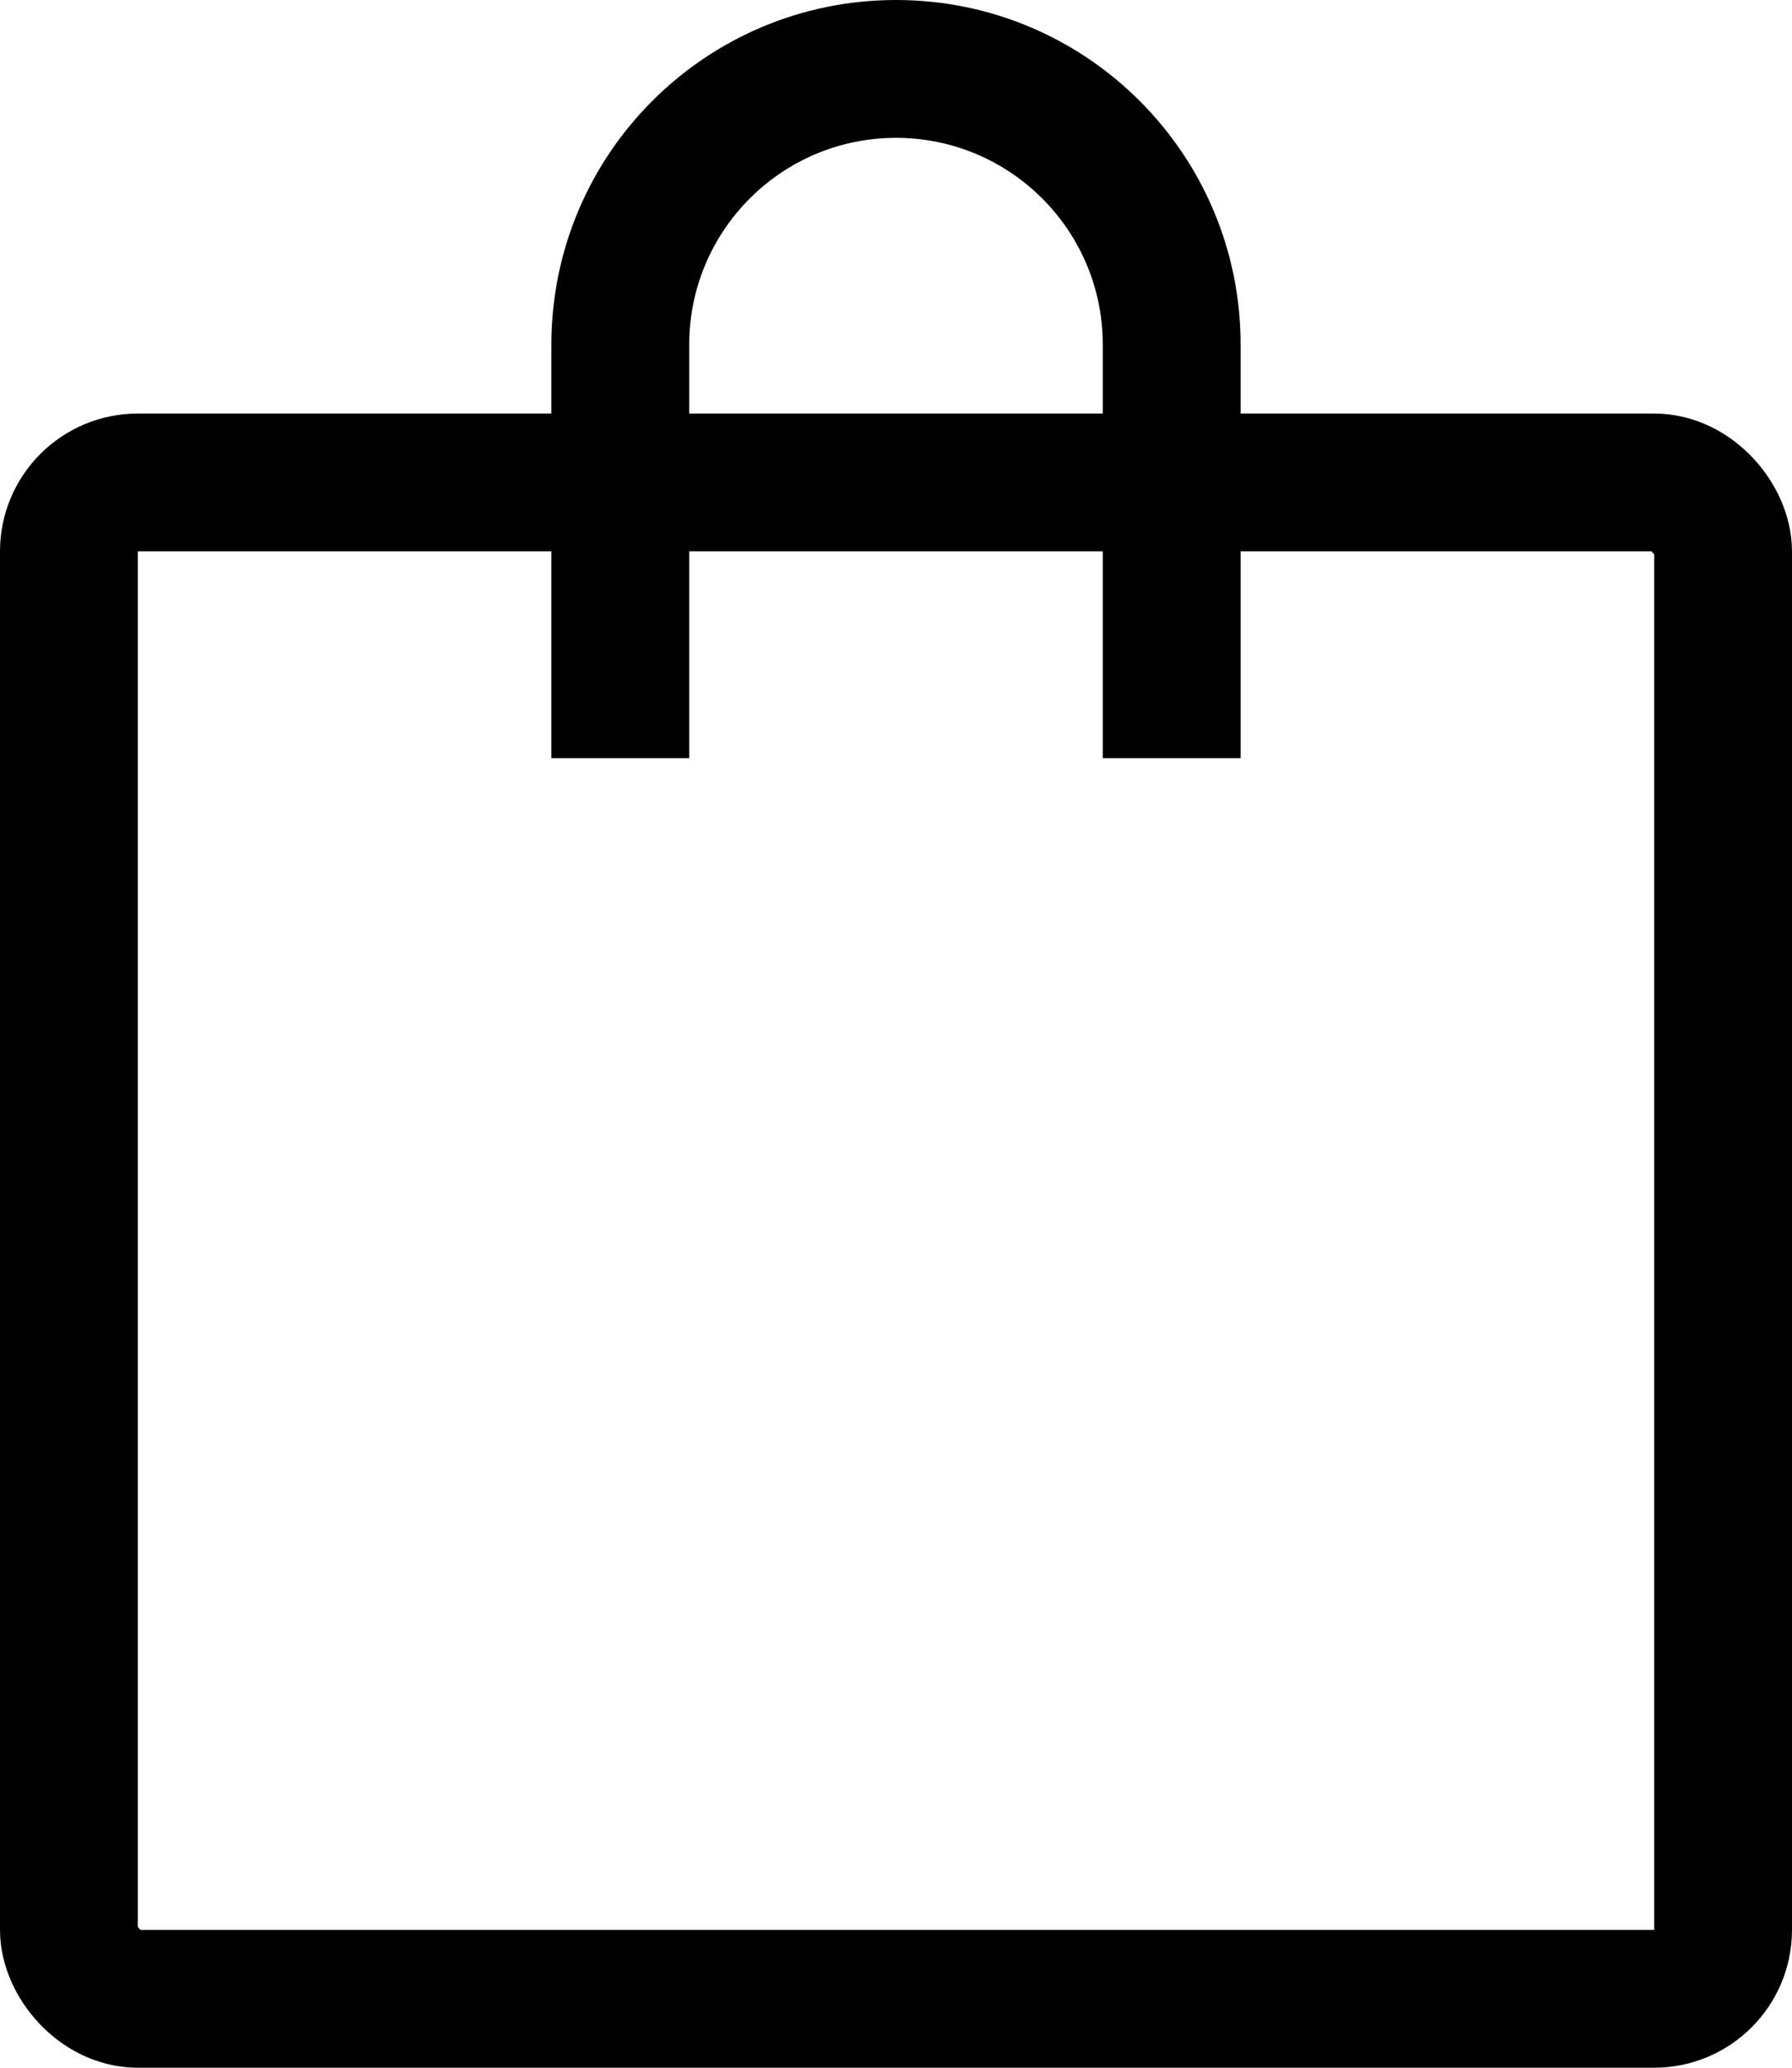 <svg width="13" height="15" viewBox="0 0 13 15" fill="none" xmlns="http://www.w3.org/2000/svg">
<rect x="0.5" y="3.5" width="12" height="11" rx="0.5" stroke="black"/>
<path fill-rule="evenodd" clip-rule="evenodd" d="M6.5 1C5.672 1 5 1.672 5 2.5V5.5H4L4 2.5C4 1.119 5.119 0 6.5 0C7.881 0 9 1.119 9 2.5V5.5H8V2.5C8 1.672 7.328 1 6.5 1Z" fill="black"/>
</svg>
